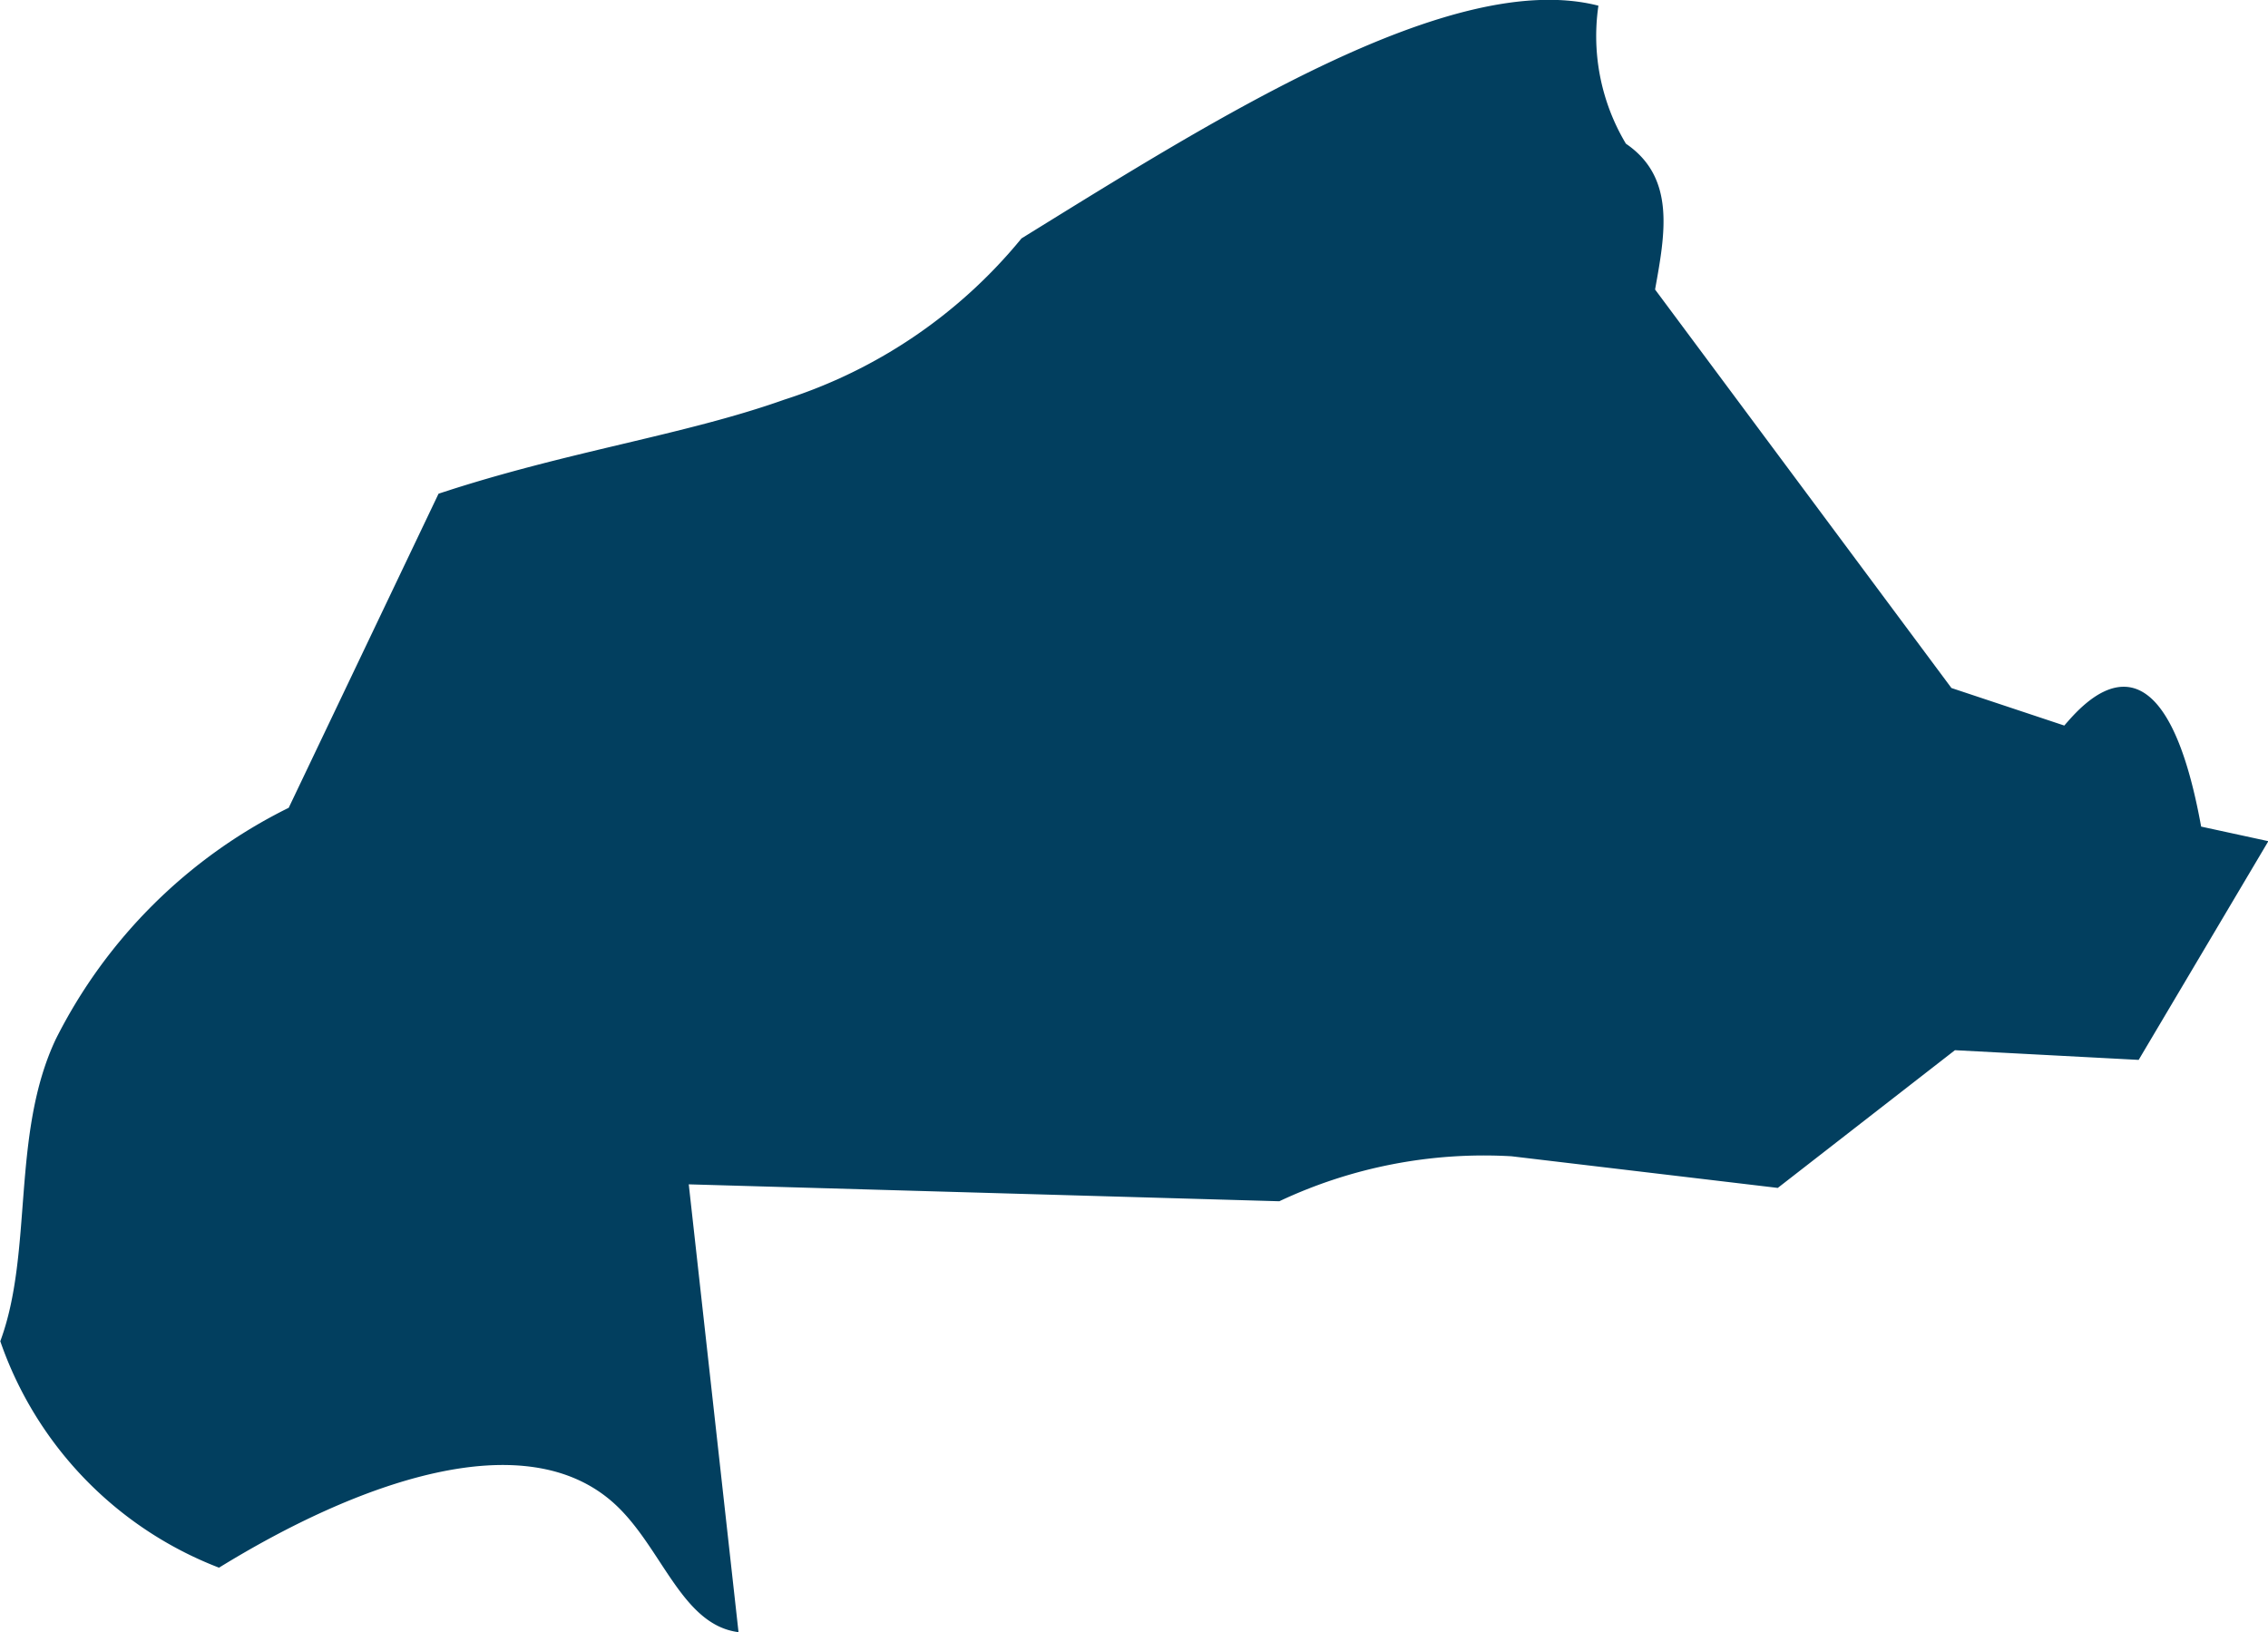 <svg xmlns="http://www.w3.org/2000/svg" width="31.108" height="22.387" viewBox="0 0 31.108 22.387">
  <path id="Burkina_Faso" data-name="Burkina Faso" d="M237.942,404.193c-.769-.1-1.04-1.138-1.67-1.735-1.241-1.175-3.584-.3-5.452.851a5.118,5.118,0,0,1-3-3.106c.455-1.228.145-2.842.763-4.147a7.082,7.082,0,0,1,3.193-3.17l2.055-4.308c1.763-.583,3.365-.8,4.745-1.291a6.923,6.923,0,0,0,3.251-2.211c2.631-1.625,5.9-3.708,7.913-3.192a2.876,2.876,0,0,0,.377,1.893c.684.465.538,1.235.4,2l4.065,5.466,1.548.515c.226-.258,1.331-1.623,1.877,1.386l.922.2-1.779,3-2.52-.133L252.2,398.1l-3.652-.434a6.581,6.581,0,0,0-3.185.617l-8.1-.232.682,6.137Z" transform="translate(-227.816 -381.806)" fill="#023f5f"/>
</svg>
